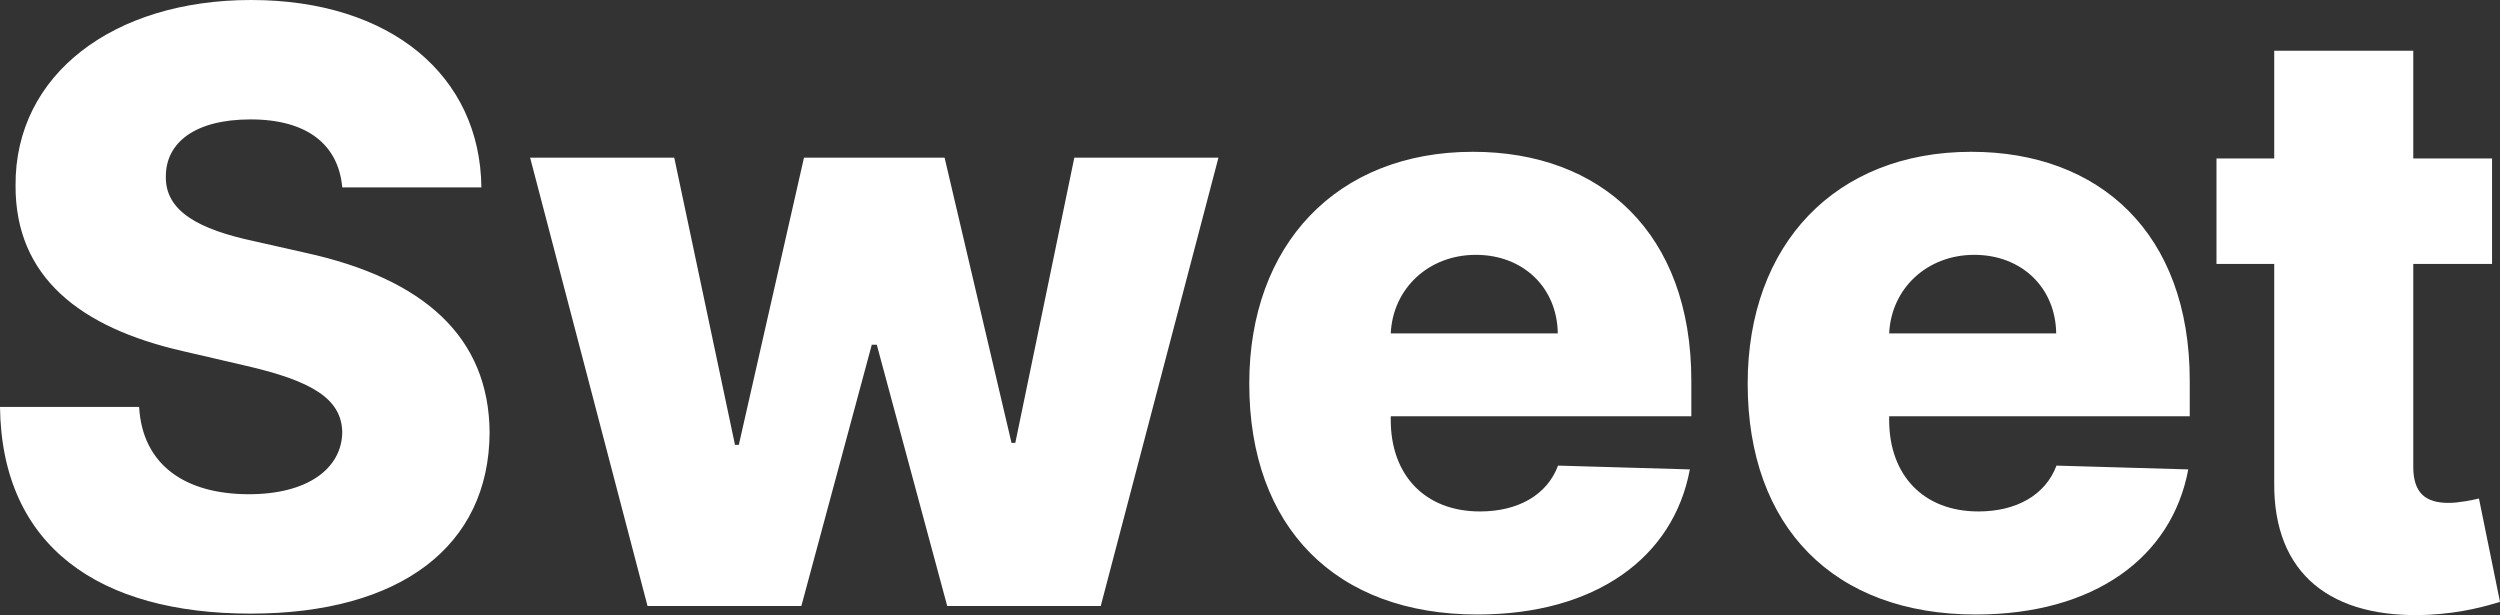 <svg width="126" height="31" viewBox="0 0 126 31" fill="none" xmlns="http://www.w3.org/2000/svg">
<rect x="0" y="0" width="126" height="31" fill="#333333" stroke="none"/>
<path fill-rule="evenodd" clip-rule="evenodd" d="M24.676 21.805C24.647 27.528 20.179 30.926 12.634 30.926C5.015 30.926 0.089 27.557 0 20.51H7.012C7.175 23.408 9.305 24.909 12.545 24.909C15.489 24.909 17.22 23.629 17.25 21.79C17.22 20.098 15.726 19.2 12.397 18.435L9.231 17.7C3.994 16.508 0.769 13.933 0.784 9.357C0.74 3.752 5.725 0 12.649 0C19.691 0 24.203 3.811 24.262 9.446H17.25C17.058 7.298 15.489 6.018 12.634 6.018C9.794 6.018 8.373 7.209 8.359 8.857C8.299 10.652 10.045 11.564 12.797 12.153L15.4 12.741C21.377 14.051 24.647 16.993 24.676 21.805ZM43.938 17.376L40.388 30.544H32.636L26.718 7.945H33.982L37.044 22.422H37.236L40.521 7.945H47.607L50.98 22.319H51.172L54.146 7.945H61.41L55.477 30.544H47.74L44.19 17.376H43.938ZM74.458 30.971C80.42 30.971 84.341 28.102 85.169 23.658L78.526 23.467C77.964 24.968 76.485 25.777 74.591 25.777C71.81 25.777 70.094 23.938 70.094 21.172V20.98H85.243V19.186C85.243 11.741 80.686 7.651 74.236 7.651C67.372 7.651 62.963 12.329 62.963 19.333C62.963 26.571 67.313 30.971 74.458 30.971ZM70.094 16.802H78.512C78.482 14.492 76.766 12.844 74.384 12.844C71.988 12.844 70.198 14.551 70.094 16.802ZM99.578 30.971C105.54 30.971 109.461 28.102 110.289 23.658L103.647 23.467C103.085 24.968 101.605 25.777 99.712 25.777C96.93 25.777 95.214 23.938 95.214 21.172V20.98H110.363V19.186C110.363 11.741 105.807 7.651 99.356 7.651C92.492 7.651 88.083 12.329 88.083 19.333C88.083 26.571 92.433 30.971 99.578 30.971ZM95.214 16.802H103.632C103.602 14.492 101.886 12.844 99.504 12.844C97.108 12.844 95.318 14.551 95.214 16.802Z" fill="white"/>
<path fill-rule="evenodd" clip-rule="evenodd" d="M122.417 30.984C124.108 30.895 125.326 30.541 126 30.334L124.939 25.124C124.639 25.198 123.936 25.346 123.406 25.346C122.274 25.346 121.629 24.873 121.629 23.53V13.302H125.599V7.988H121.629V2.557H114.621V7.988H111.711V13.302H114.621V24.327C114.578 28.917 117.473 31.22 122.417 30.984Z" fill="white"/>
</svg>

